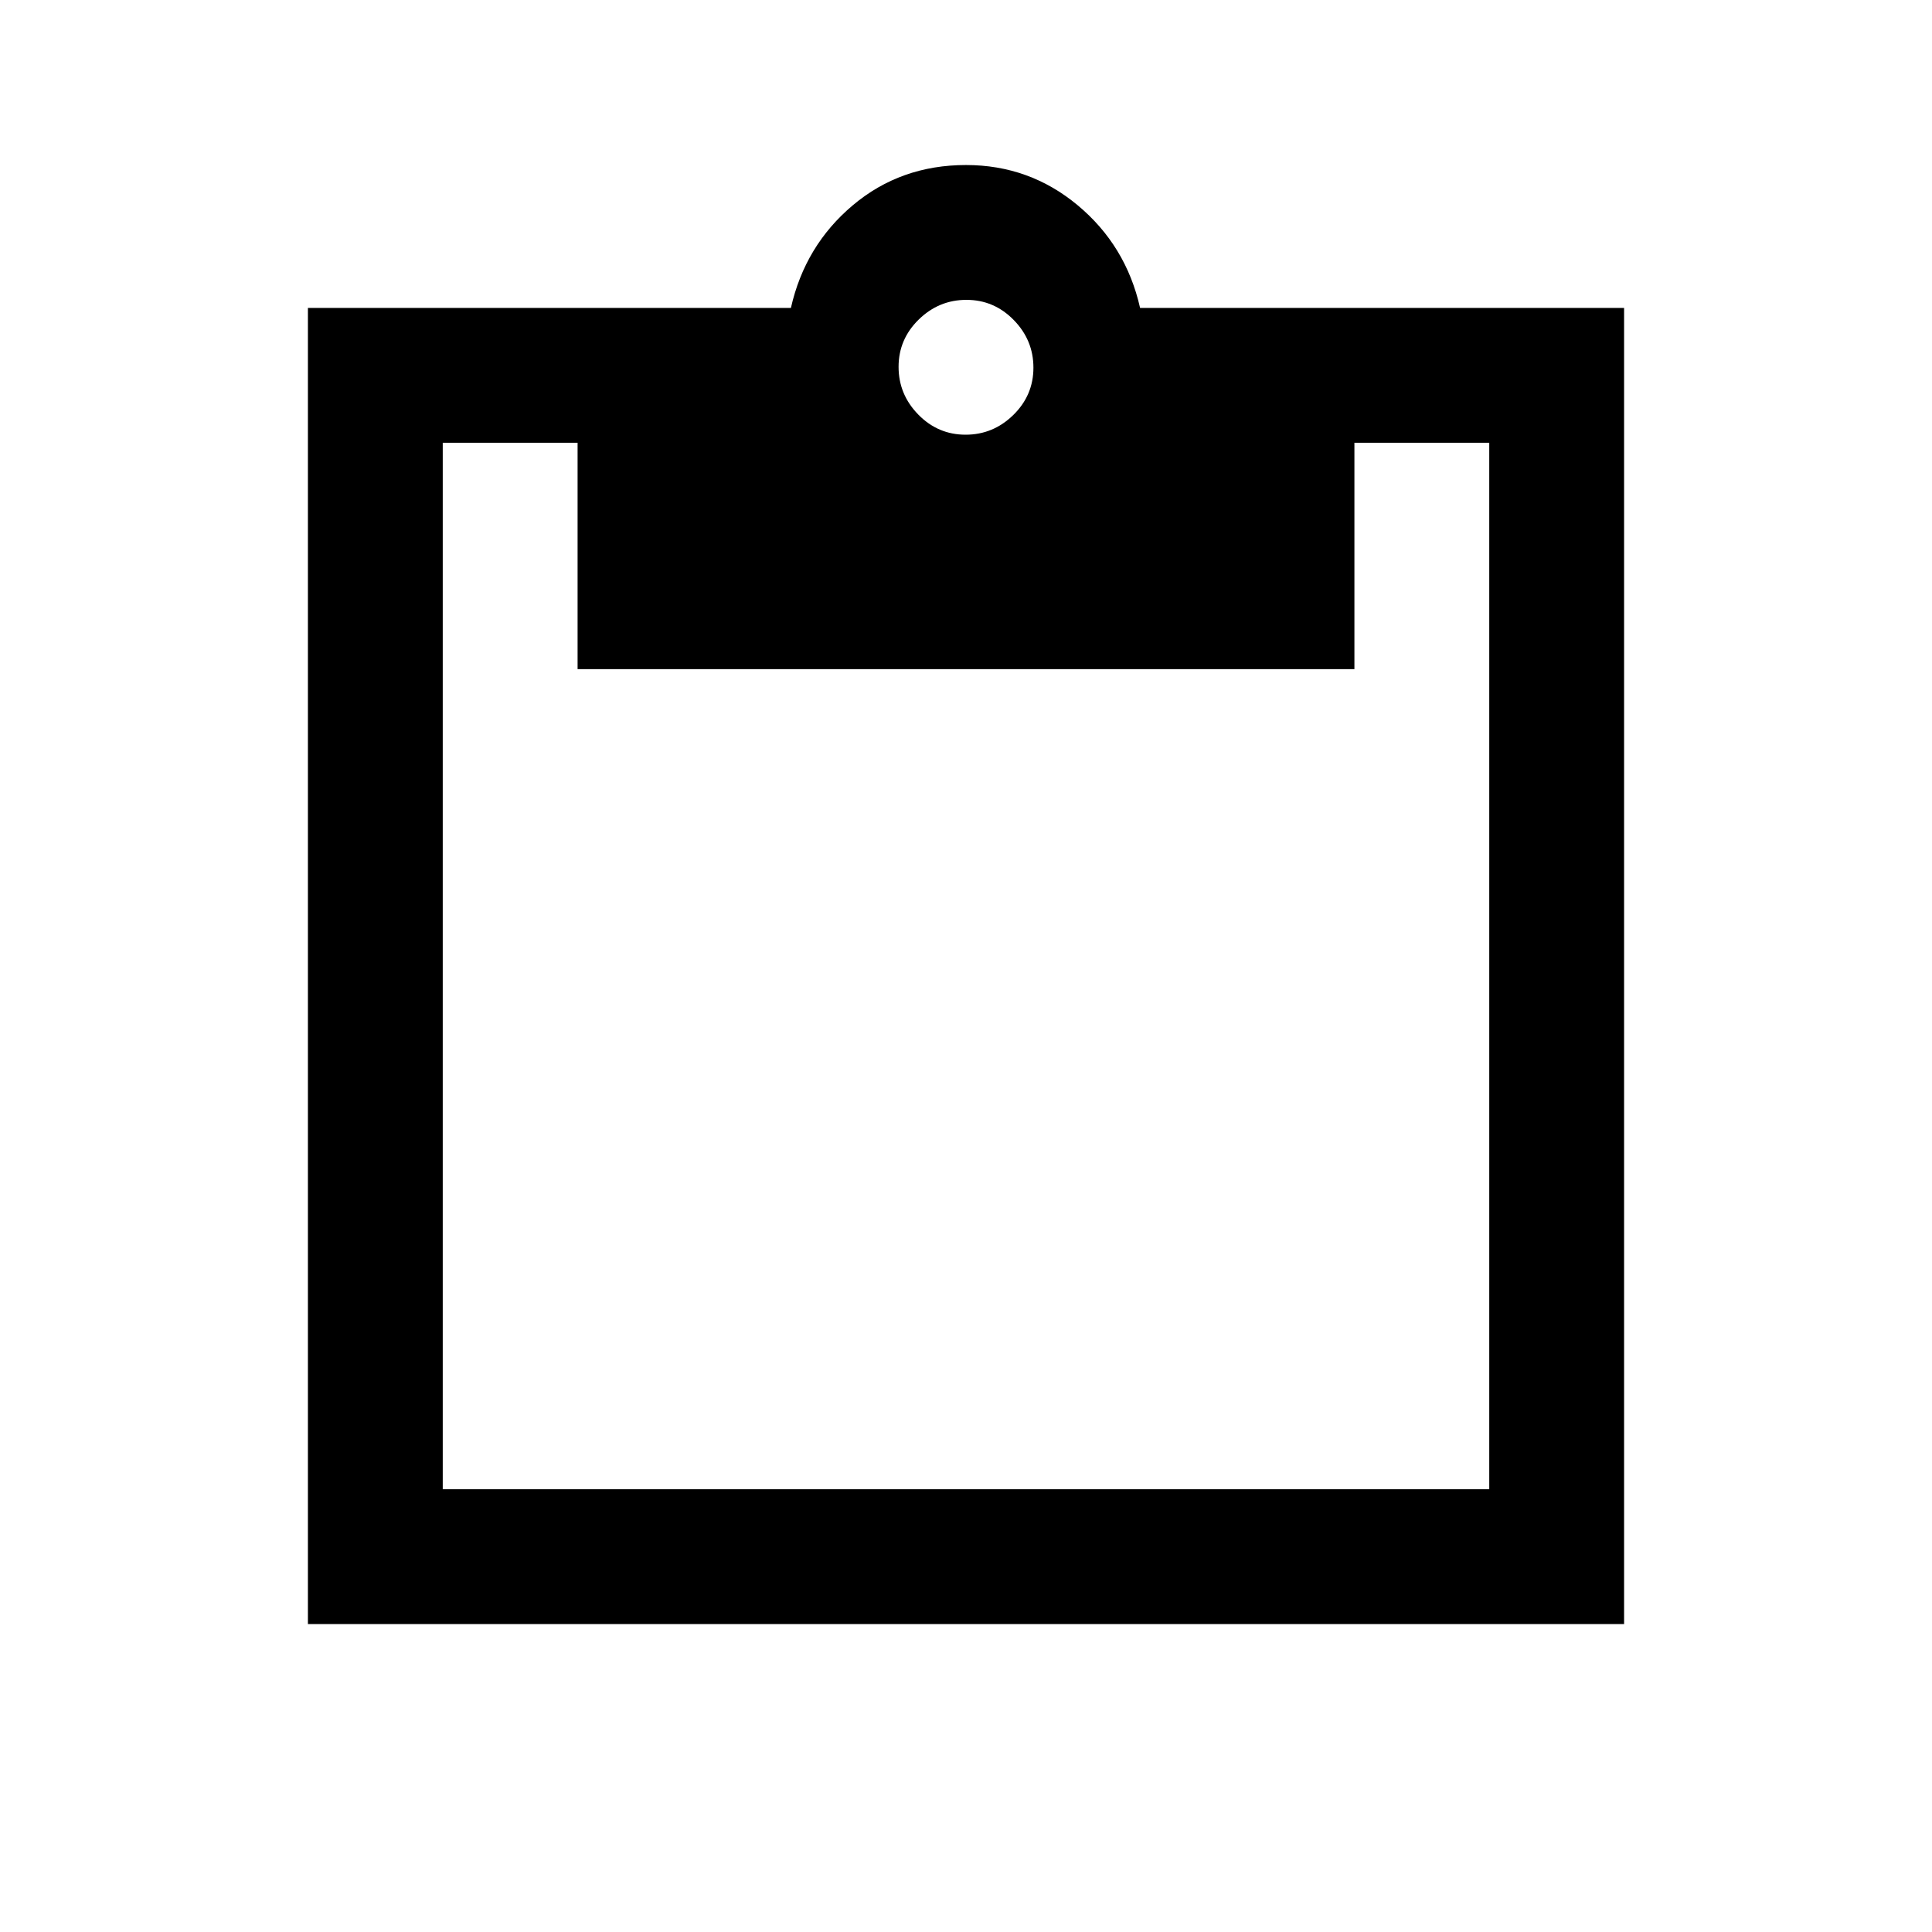 <svg xmlns="http://www.w3.org/2000/svg" height="20" viewBox="0 -960 960 960" width="20"><path d="M153-153v-654h240q7-31 30.75-51T480-878q31.5 0 55.5 20t31 51H807v654H153Zm67-67h520v-520h-67v112.5H287V-740h-67v520Zm259.79-524q13.71 0 23.71-9.79t10-23.5q0-13.71-9.79-23.71t-23.5-10q-13.71 0-23.71 9.79t-10 23.5q0 13.71 9.79 23.71t23.5 10Z"/></svg>